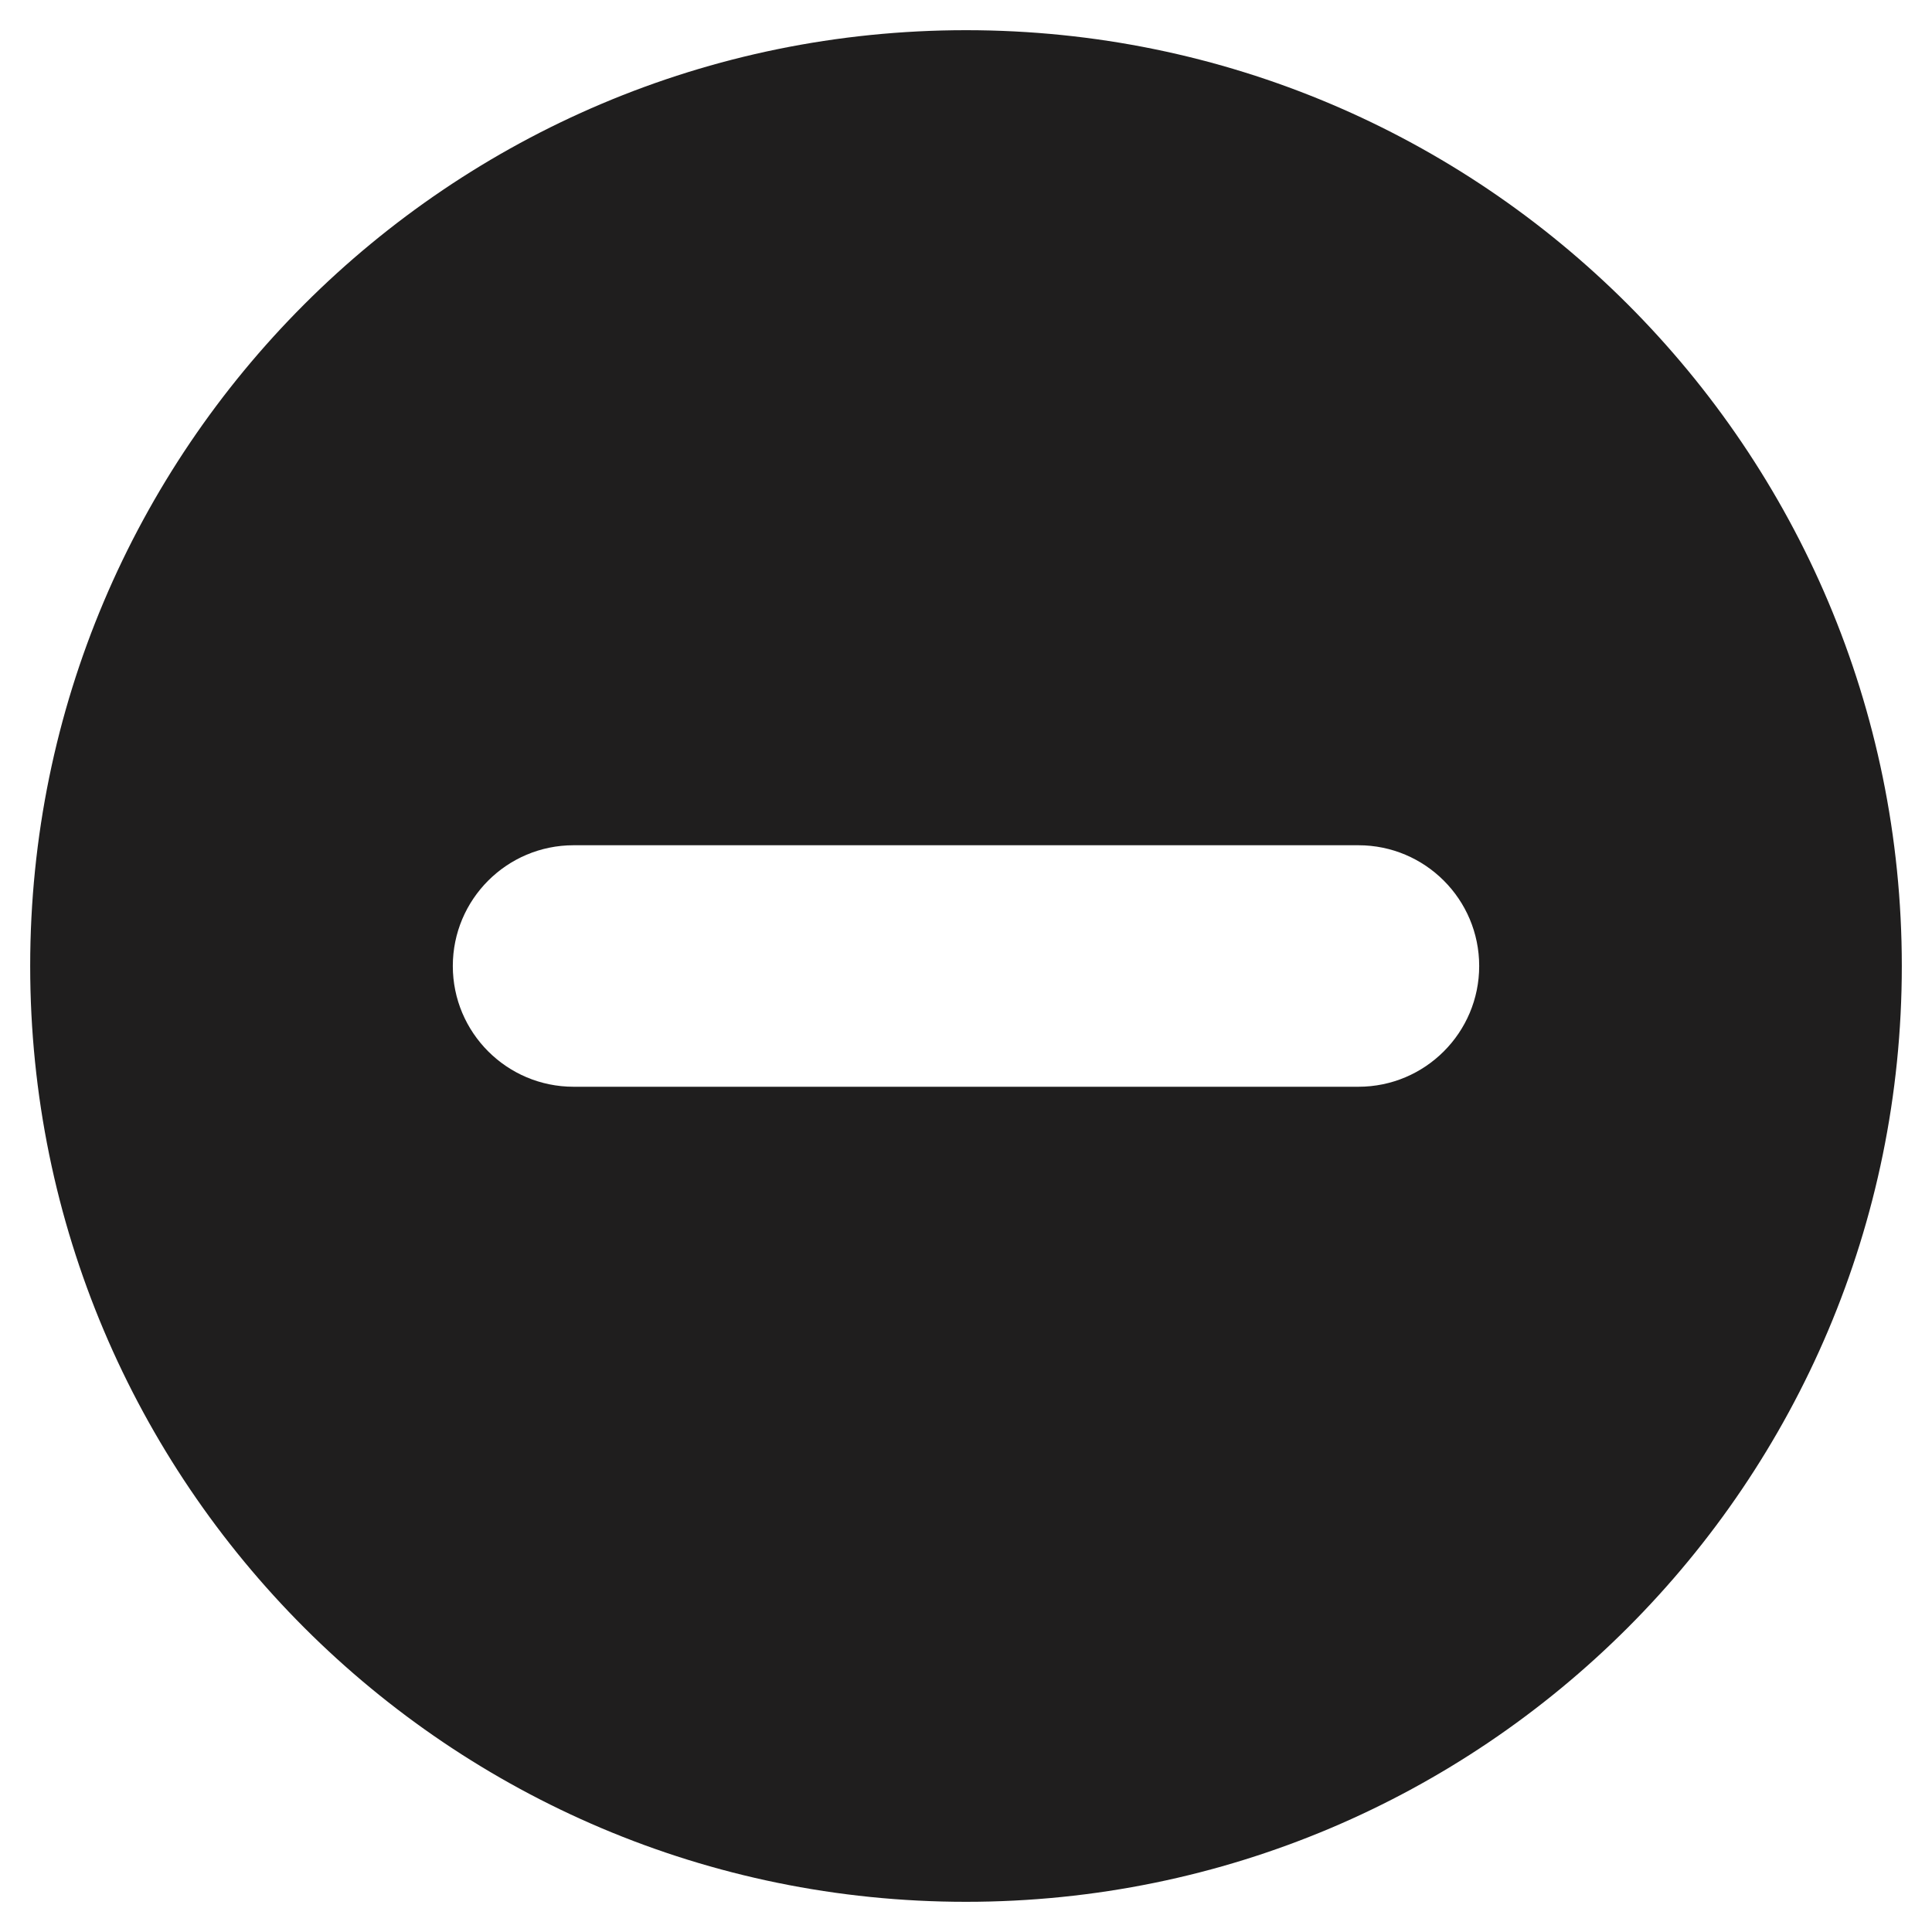 <svg width="16" height="16" viewBox="0 0 16 16" fill="none" xmlns="http://www.w3.org/2000/svg">
<g clip-path="url(#clip0_291_54)">
<path fill-rule="evenodd" clip-rule="evenodd" d="M0.25 8C0.25 3.72 3.72 0.25 8 0.25C12.28 0.25 15.75 3.72 15.75 8C15.75 12.28 12.28 15.75 8 15.75C3.72 15.75 0.25 12.28 0.25 8ZM4.75 7C4.198 7 3.75 7.448 3.75 8C3.75 8.552 4.198 9 4.75 9H11.25C11.802 9 12.25 8.552 12.25 8C12.25 7.448 11.802 7 11.25 7H4.75Z" fill="#1F1E1E"/>
</g>
<defs>
<clipPath id="clip0_291_54">
<rect width="16" height="16" fill="white"/>
</clipPath>
</defs>
</svg>

